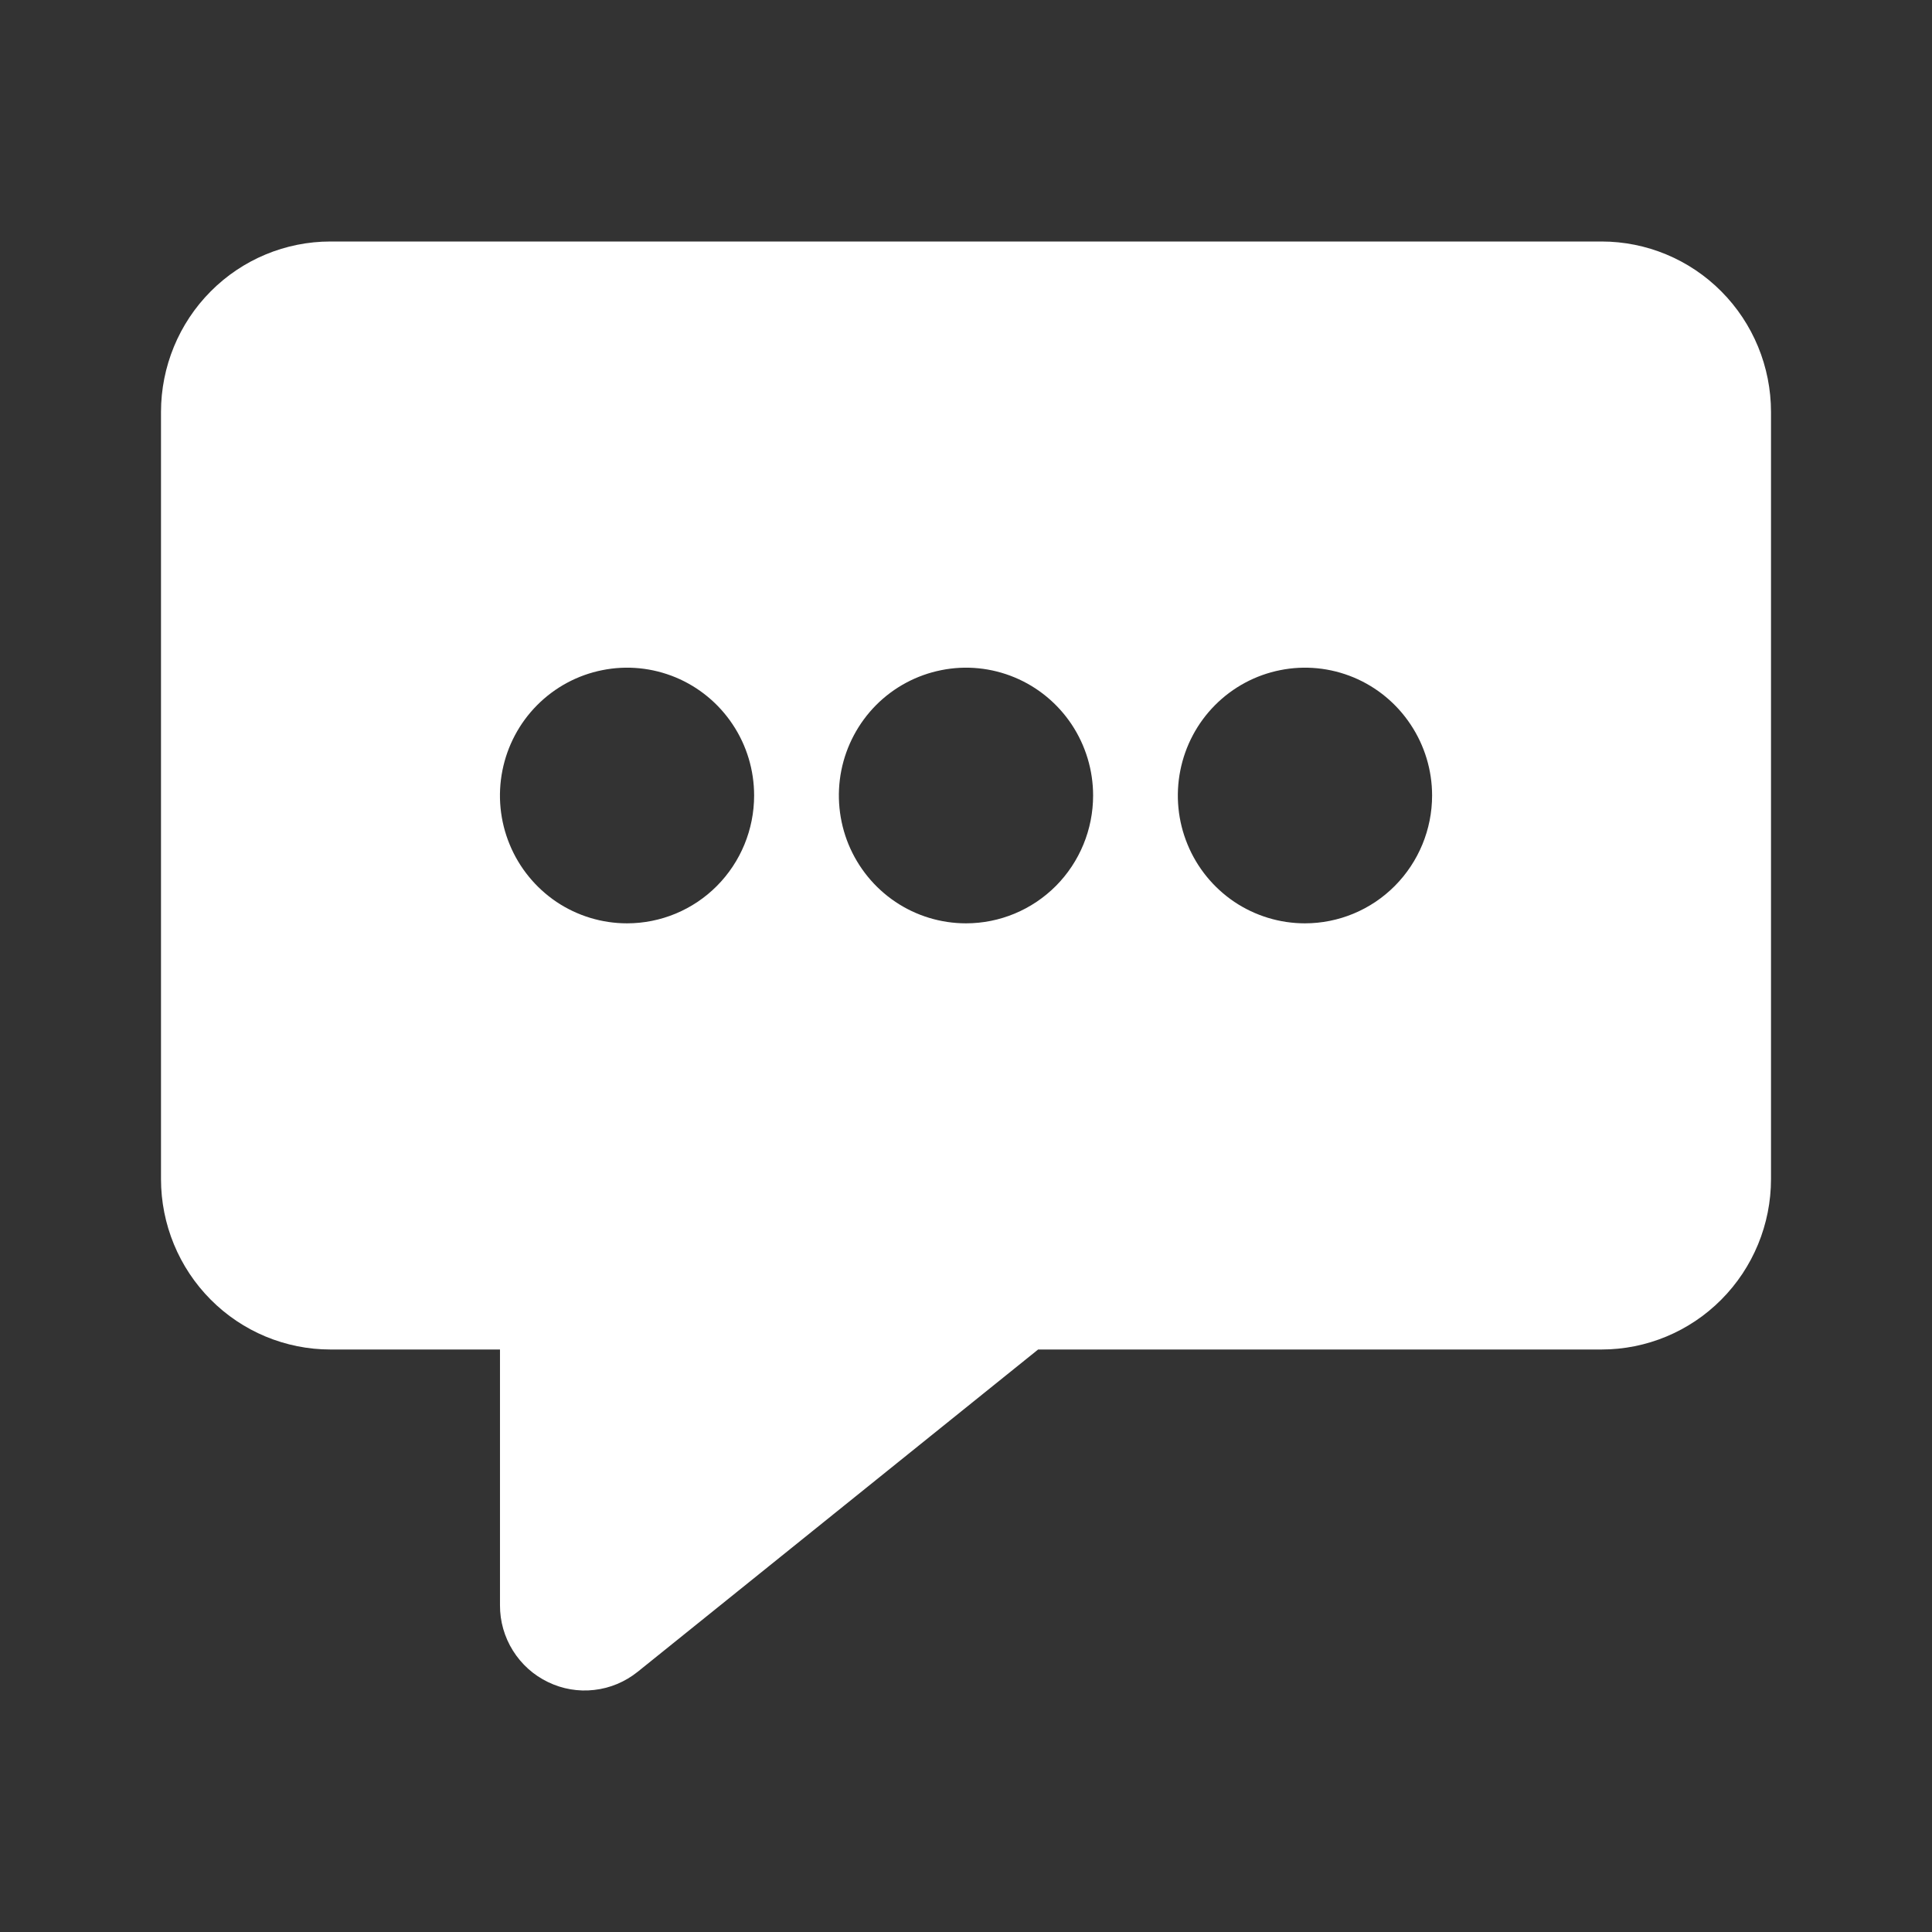 <svg width="24" height="24" viewBox="0 0 24 24" fill="none" xmlns="http://www.w3.org/2000/svg">
<rect x="0" y="0" width="24" height="24" fill="#333333" stroke="none"/>
<path d="M19.895 3H4.105C3.547 3 3.011 3.223 2.617 3.62C2.222 4.017 2 4.556 2 5.118V14.647C2 15.208 2.222 15.747 2.617 16.144C3.011 16.541 3.547 16.764 4.105 16.764H6.211V19.941C6.21 20.14 6.266 20.336 6.372 20.505C6.478 20.674 6.628 20.809 6.807 20.895C6.986 20.982 7.185 21.016 7.382 20.993C7.58 20.971 7.766 20.892 7.921 20.768L12.896 16.764H19.895C20.453 16.764 20.989 16.541 21.383 16.144C21.778 15.747 22 15.208 22 14.647V5.118C22 4.556 21.778 4.017 21.383 3.62C20.989 3.223 20.453 3 19.895 3ZM7.789 11.47C7.477 11.47 7.172 11.377 6.912 11.203C6.653 11.028 6.45 10.78 6.331 10.49C6.211 10.2 6.18 9.88 6.241 9.572C6.302 9.264 6.452 8.981 6.673 8.759C6.894 8.537 7.175 8.386 7.481 8.325C7.788 8.263 8.105 8.295 8.394 8.415C8.682 8.535 8.929 8.739 9.102 9C9.276 9.261 9.368 9.568 9.368 9.882C9.368 10.303 9.202 10.707 8.906 11.005C8.61 11.303 8.208 11.47 7.789 11.47ZM12 11.47C11.688 11.47 11.382 11.377 11.123 11.203C10.863 11.028 10.661 10.78 10.541 10.49C10.422 10.2 10.39 9.88 10.451 9.572C10.512 9.264 10.663 8.981 10.883 8.759C11.104 8.537 11.386 8.386 11.692 8.325C11.998 8.263 12.316 8.295 12.604 8.415C12.893 8.535 13.139 8.739 13.313 9C13.486 9.261 13.579 9.568 13.579 9.882C13.579 10.303 13.413 10.707 13.117 11.005C12.82 11.303 12.419 11.47 12 11.47ZM16.21 11.47C15.898 11.47 15.593 11.377 15.333 11.203C15.074 11.028 14.871 10.78 14.752 10.49C14.632 10.2 14.601 9.88 14.662 9.572C14.723 9.264 14.873 8.981 15.094 8.759C15.315 8.537 15.596 8.386 15.902 8.325C16.209 8.263 16.526 8.295 16.815 8.415C17.103 8.535 17.35 8.739 17.523 9C17.697 9.261 17.79 9.568 17.79 9.882C17.79 10.303 17.623 10.707 17.327 11.005C17.031 11.303 16.629 11.47 16.21 11.47Z" fill="white"/>
</svg>
